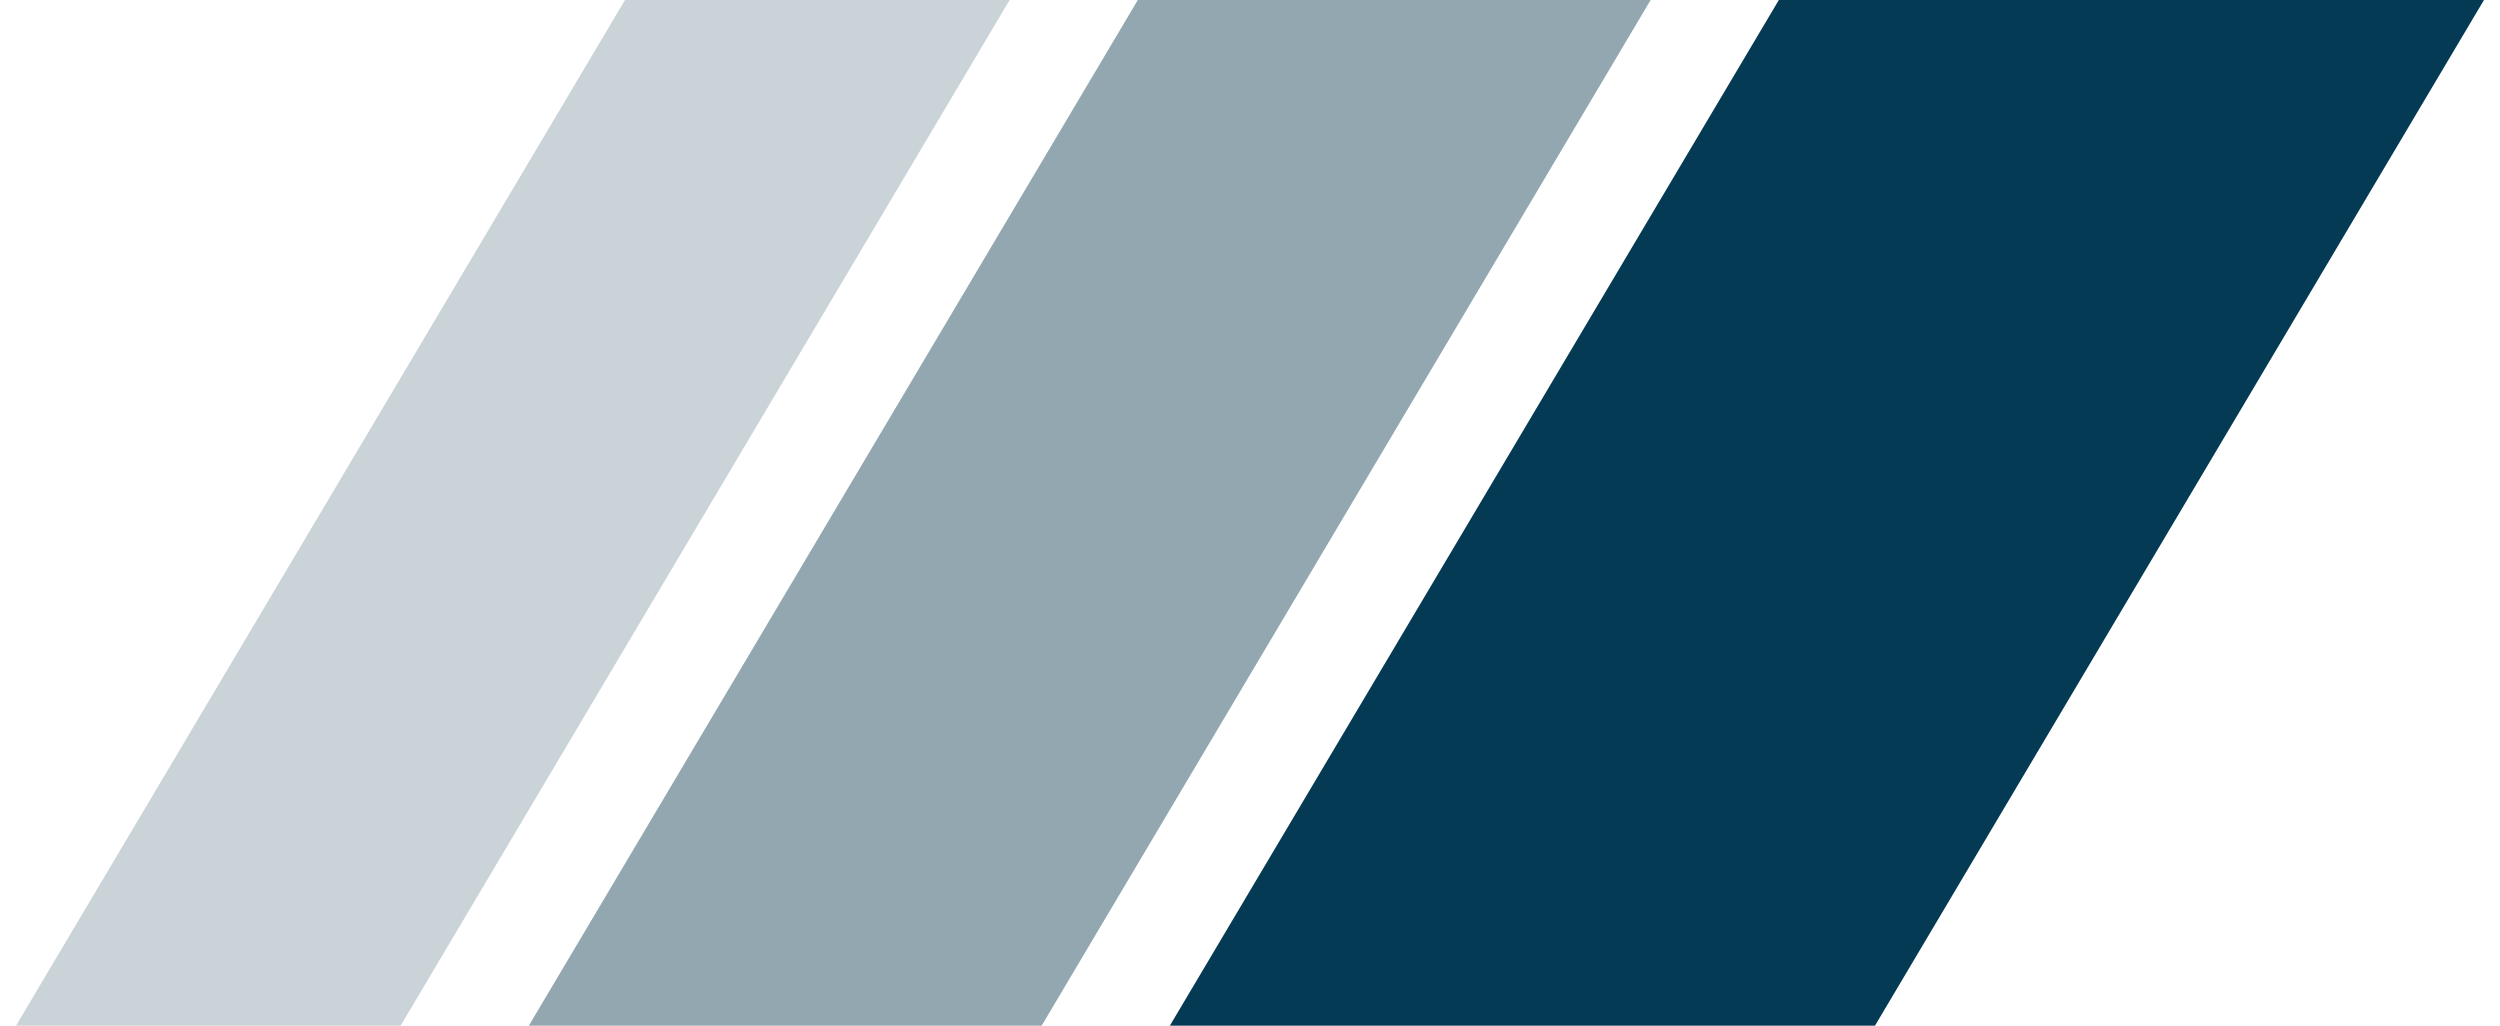 <svg width="78" height="32" viewBox="0 0 78 32" fill="none" xmlns="http://www.w3.org/2000/svg">
<g clip-path="url(#clip0_5001_29)">
<path d="M55.5 0H77.5L58.5 32H36.5L55.5 0Z" fill="#043A53"/>
<path d="M35.5 0H51.5L32.5 32H16.5L35.5 0Z" fill="#92A7B0"/>
<path d="M19.5 0H31.5L12.5 32H0.5L19.5 0Z" fill="#C9D3D8"/>
</g>
<defs>
<clipPath id="clip0_5001_29">
<rect width="78" height="32" fill="white"/>
</clipPath>
</defs>
</svg>
